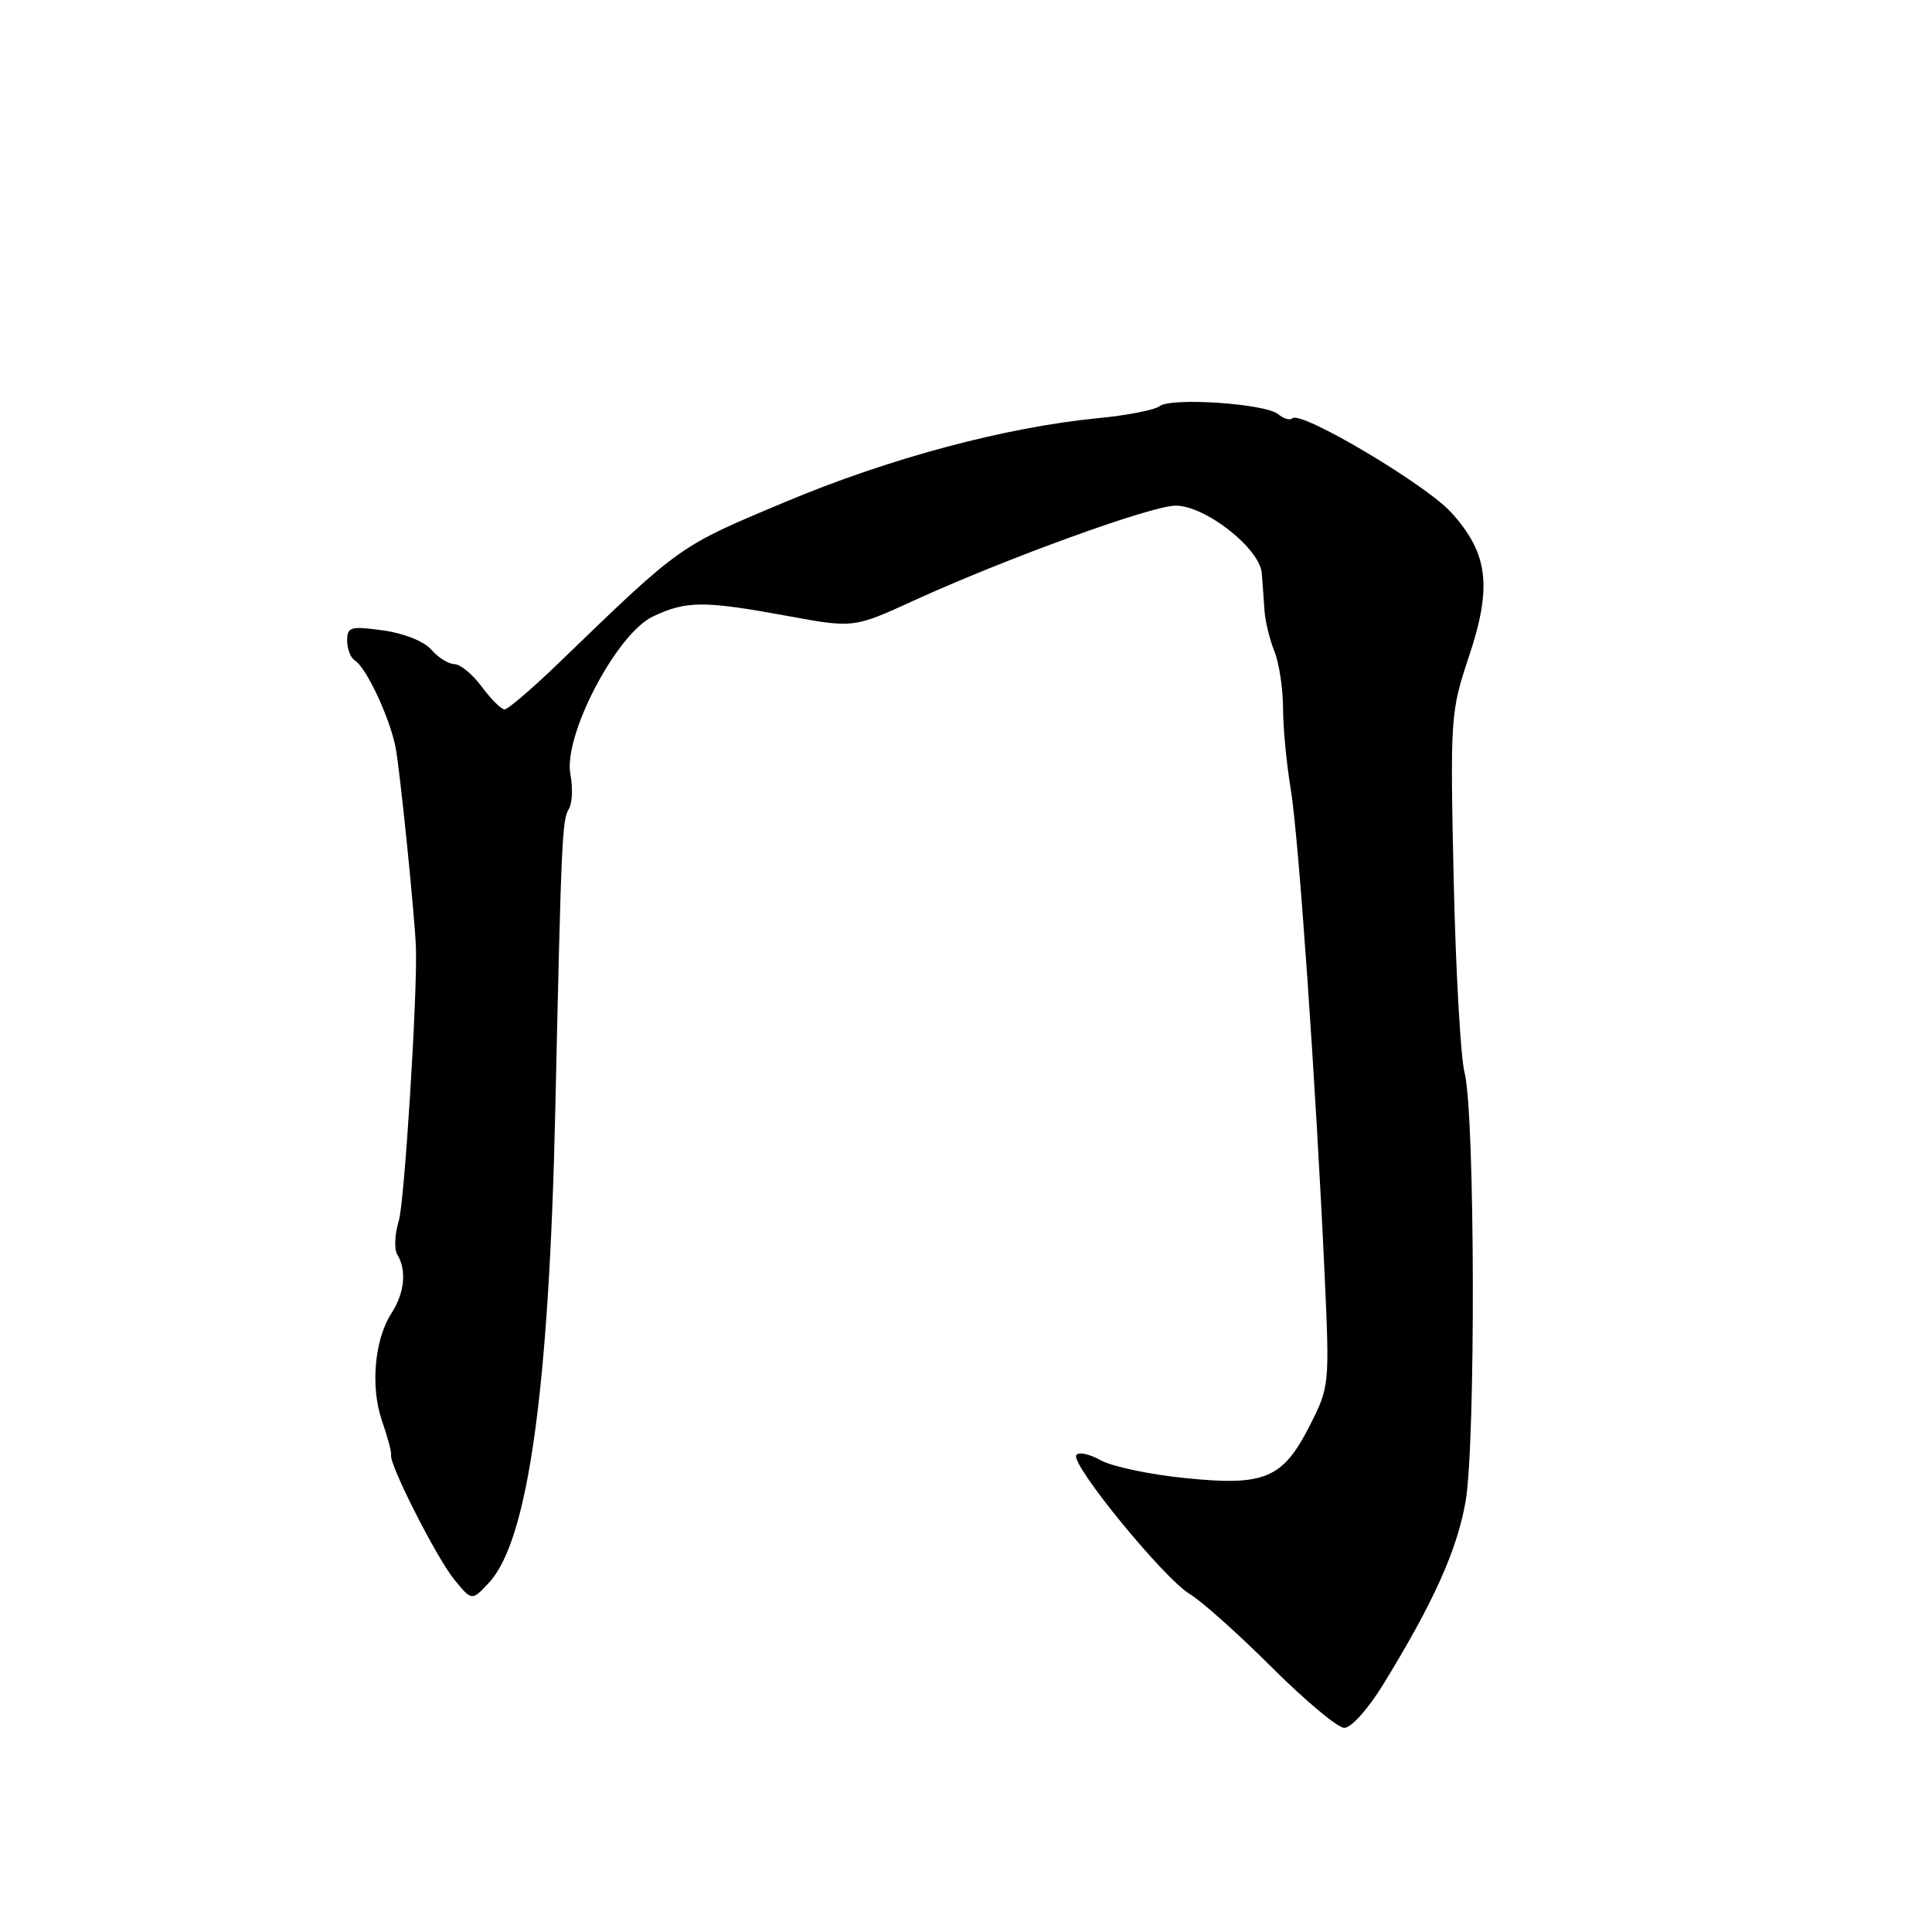 <?xml version="1.0" encoding="UTF-8" standalone="no"?>
<!DOCTYPE svg PUBLIC "-//W3C//DTD SVG 1.1//EN" "http://www.w3.org/Graphics/SVG/1.1/DTD/svg11.dtd" >
<svg xmlns="http://www.w3.org/2000/svg" xmlns:xlink="http://www.w3.org/1999/xlink" version="1.1" viewBox="0 0 256 256">
 <g >
 <path fill="currentColor"
d=" M 183.25 223.25 C 189.93 212.37 193.04 205.49 194.19 199.00 C 195.55 191.27 195.45 147.45 194.06 142.12 C 193.54 140.13 192.89 128.60 192.62 116.50 C 192.15 95.06 192.20 94.31 194.62 87.06 C 197.74 77.74 197.21 73.35 192.33 67.94 C 188.94 64.19 172.33 54.34 171.24 55.43 C 170.93 55.73 170.09 55.49 169.36 54.88 C 167.66 53.47 155.17 52.63 153.65 53.82 C 153.02 54.32 149.35 55.04 145.50 55.41 C 133.16 56.62 117.86 60.71 104.00 66.53 C 89.87 72.46 90.29 72.16 74.14 87.75 C 70.58 91.19 67.31 94.00 66.86 94.00 C 66.42 94.00 65.06 92.65 63.84 91.00 C 62.62 89.35 60.99 88.00 60.22 88.00 C 59.45 88.00 58.07 87.14 57.16 86.09 C 56.19 84.98 53.52 83.91 50.75 83.53 C 46.45 82.94 46.00 83.07 46.00 84.88 C 46.00 85.98 46.46 87.16 47.01 87.51 C 48.53 88.44 51.61 95.01 52.41 99.00 C 52.97 101.79 54.94 121.12 55.11 125.50 C 55.34 131.46 53.60 159.26 52.85 161.73 C 52.30 163.51 52.21 165.53 52.64 166.23 C 53.91 168.29 53.61 171.32 51.88 174.00 C 49.61 177.49 49.06 183.80 50.63 188.31 C 51.36 190.41 51.90 192.44 51.82 192.81 C 51.58 194.08 57.87 206.47 60.21 209.32 C 62.52 212.14 62.52 212.14 64.77 209.74 C 69.95 204.23 72.76 184.27 73.58 147.00 C 74.38 110.92 74.49 108.62 75.38 107.19 C 75.83 106.46 75.92 104.39 75.58 102.59 C 74.63 97.49 81.67 84.00 86.49 81.70 C 90.93 79.59 93.23 79.58 104.31 81.61 C 113.11 83.23 113.11 83.23 121.15 79.55 C 133.42 73.95 152.58 67.00 155.78 67.00 C 159.72 67.00 166.94 72.67 167.19 75.96 C 167.30 77.36 167.47 79.62 167.56 81.00 C 167.66 82.38 168.25 84.77 168.87 86.32 C 169.49 87.86 170.00 91.24 170.01 93.82 C 170.01 96.39 170.47 101.20 171.02 104.50 C 172.07 110.72 174.36 143.68 175.53 169.09 C 176.18 183.46 176.15 183.77 173.59 188.82 C 169.98 195.94 167.63 196.94 157.00 195.85 C 152.32 195.38 147.29 194.31 145.82 193.48 C 144.34 192.65 142.90 192.35 142.61 192.82 C 141.86 194.04 154.22 209.16 157.64 211.21 C 159.21 212.15 164.10 216.52 168.50 220.91 C 172.90 225.30 177.22 228.92 178.11 228.95 C 179.02 228.98 181.24 226.51 183.25 223.25 Z "/>
</g>
</svg>